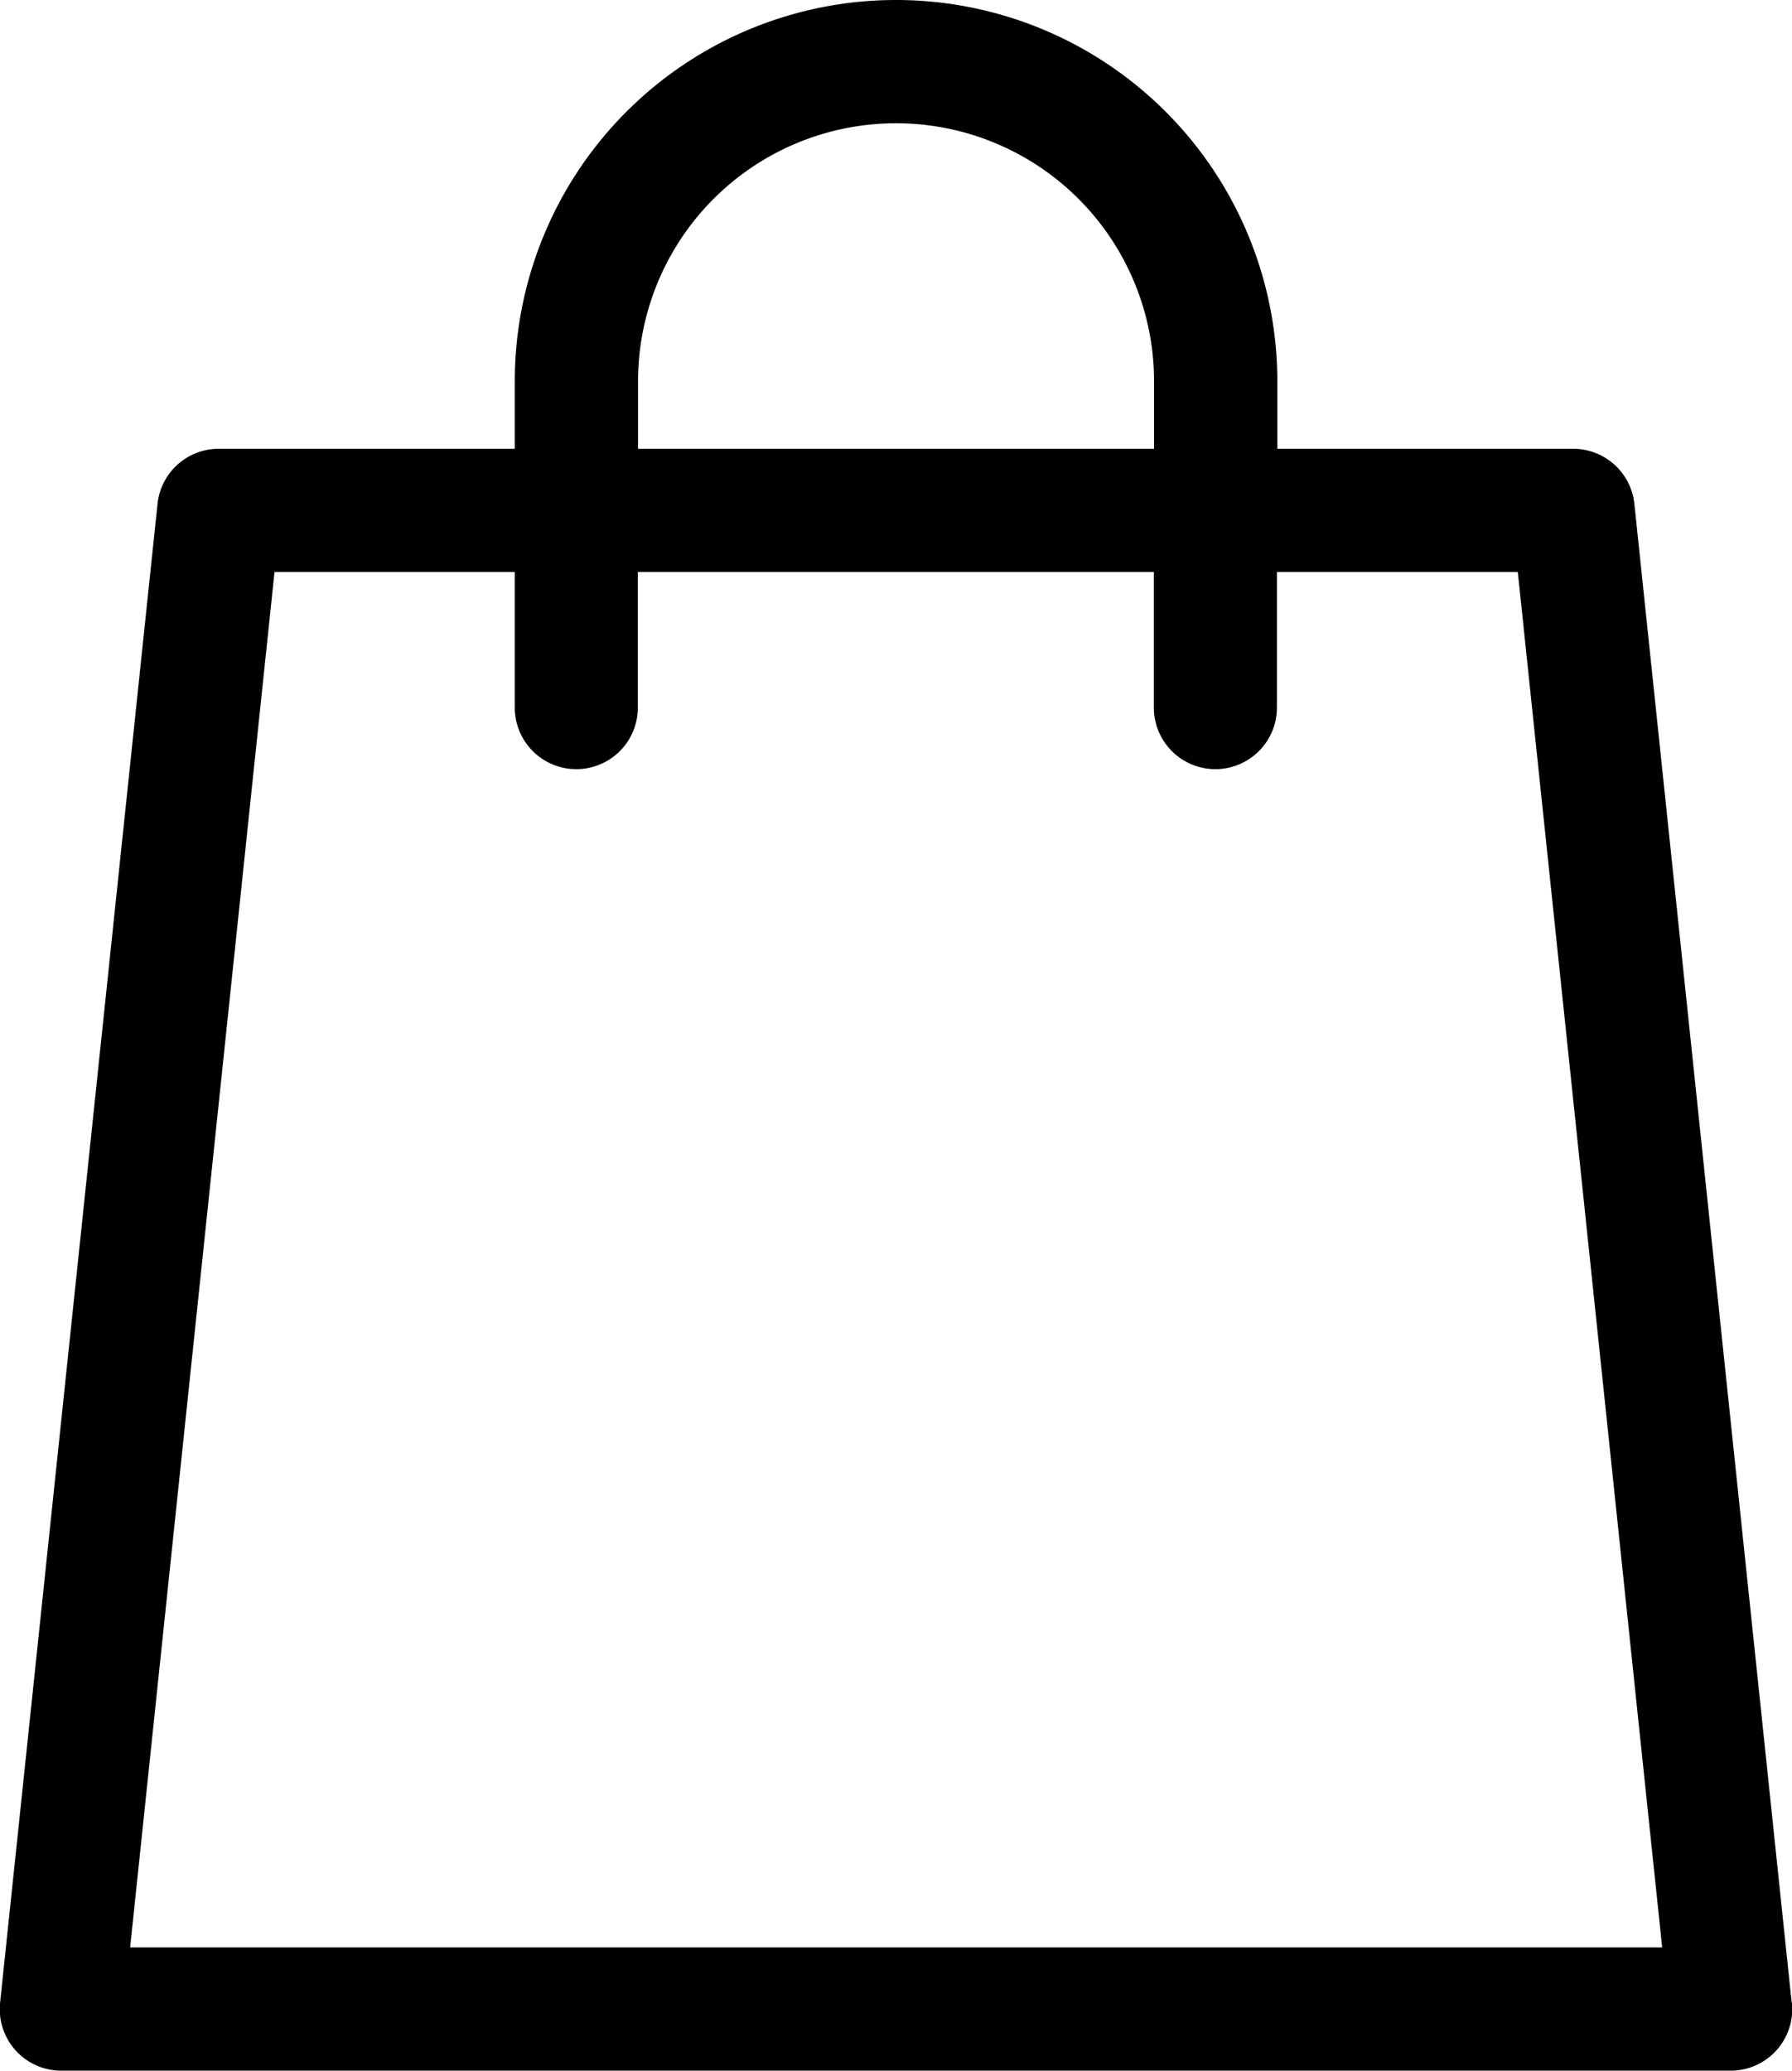 <svg id="shopping-bag" xmlns="http://www.w3.org/2000/svg" width="17.475" height="20.191" viewBox="0 0 17.475 20.191">
  <path id="Path_30" data-name="Path 30" d="M17.471,19.527,15.937,4.914a.6.6,0,0,0-.6-.538H12.455V3.718a3.718,3.718,0,0,0-7.436,0v.658H2.135a.6.6,0,0,0-.6.538L0,19.527a.6.6,0,0,0,.6.664H16.873a.6.6,0,0,0,.6-.664ZM6.221,3.718a2.516,2.516,0,0,1,5.032,0v.658H6.221ZM1.268,18.989,2.676,5.577H5.019V6.9a.6.6,0,0,0,1.2,0V5.577h5.032V6.9a.6.6,0,0,0,1.2,0V5.577H14.8l1.408,13.412Zm0,0" transform="translate(0.001)" fill="currentColor"/>
</svg>
